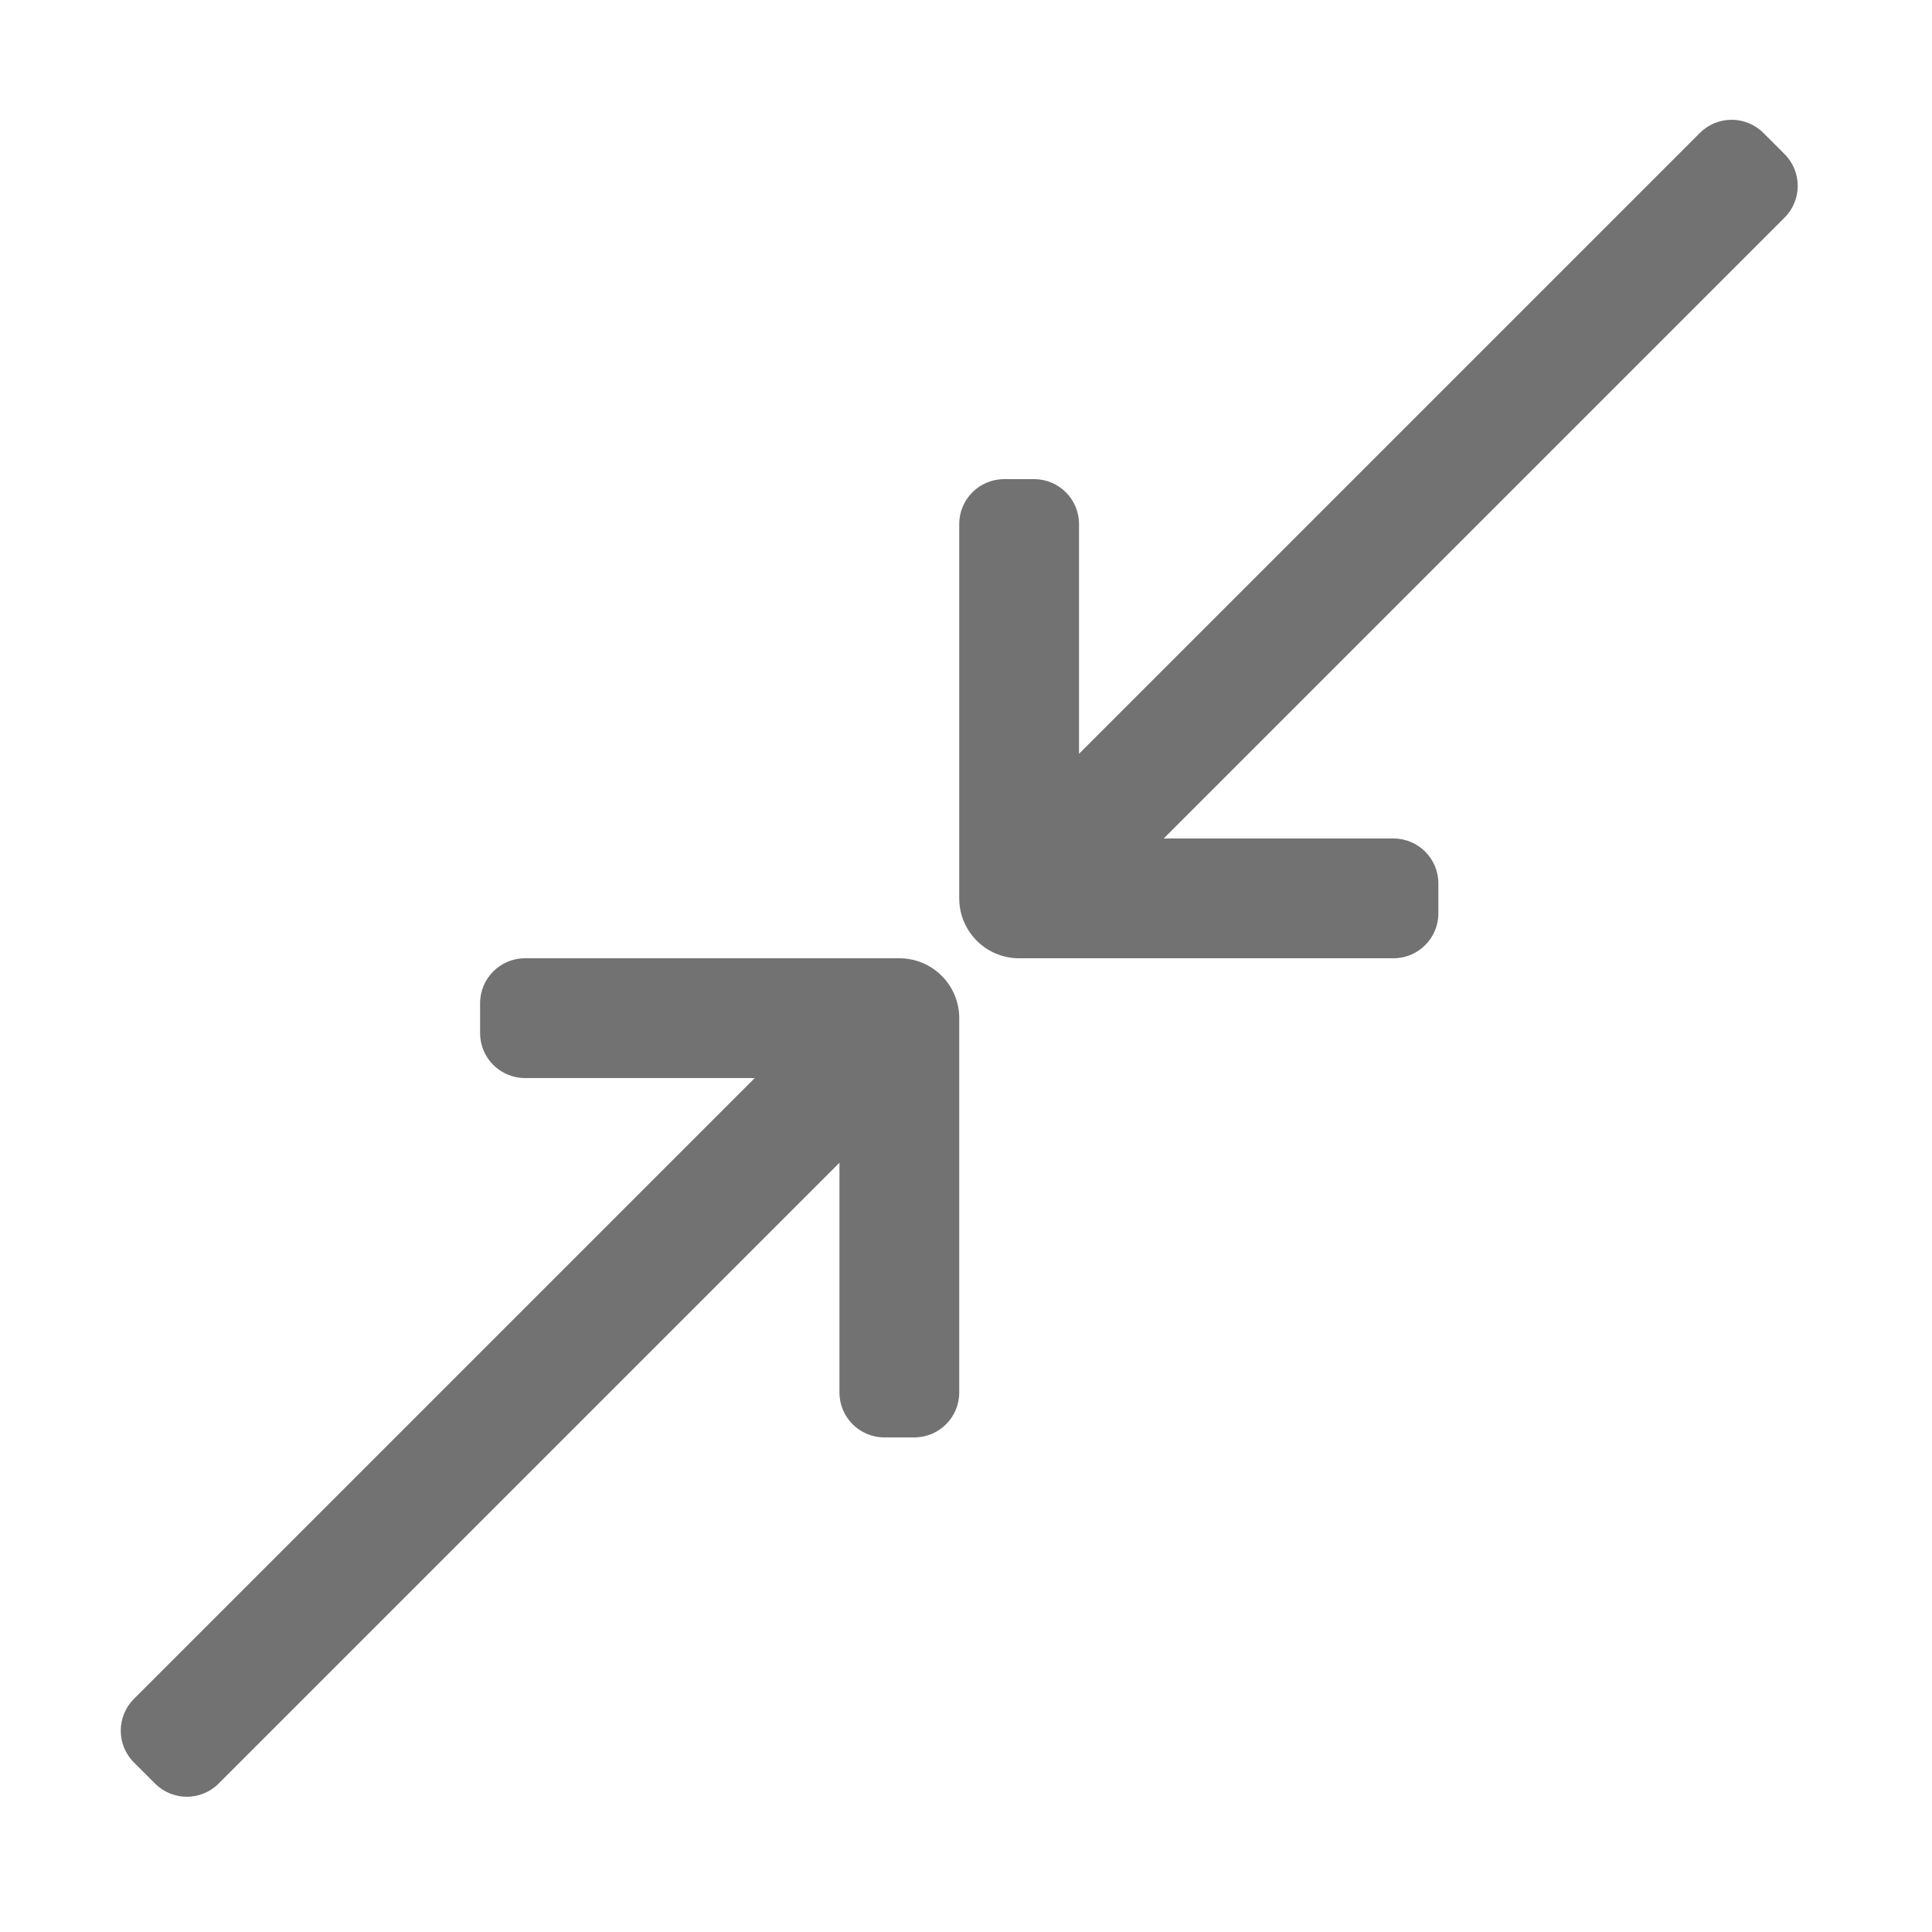 ﻿<?xml version='1.0' encoding='UTF-8'?>
<svg viewBox="-2 -0 32 32" xmlns="http://www.w3.org/2000/svg">
  <g transform="matrix(0.062, 0, 0, 0.062, 0, 0)">
    <path d="M9.171, 476.485L3.515, 470.829C-1.171, 466.143 -1.171, 458.545 3.515, 453.858L169.373, 288L108, 288C101.373, 288 96, 282.627 96, 276L96, 268C96, 261.373 101.373, 256 108, 256L208, 256C216.837, 256 224, 263.163 224, 272L224, 372C224, 378.627 218.627, 384 212, 384L204, 384C197.373, 384 192, 378.627 192, 372L192, 310.627L26.142, 476.485C21.455, 481.172 13.857, 481.172 9.171, 476.485zM240, 256L340, 256C346.627, 256 352, 250.627 352, 244L352, 236C352, 229.373 346.627, 224 340, 224L278.627, 224L444.485, 58.142C449.171, 53.456 449.171, 45.858 444.485, 41.171L438.829, 35.515C434.143, 30.829 426.545, 30.829 421.858, 35.515L256, 201.373L256, 140C256, 133.373 250.627, 128 244, 128L236, 128C229.373, 128 224, 133.373 224, 140L224, 240C224, 248.837 231.163, 256 240, 256z" fill="#727272" fill-opacity="1" class="Black" />
  </g>
</svg>
